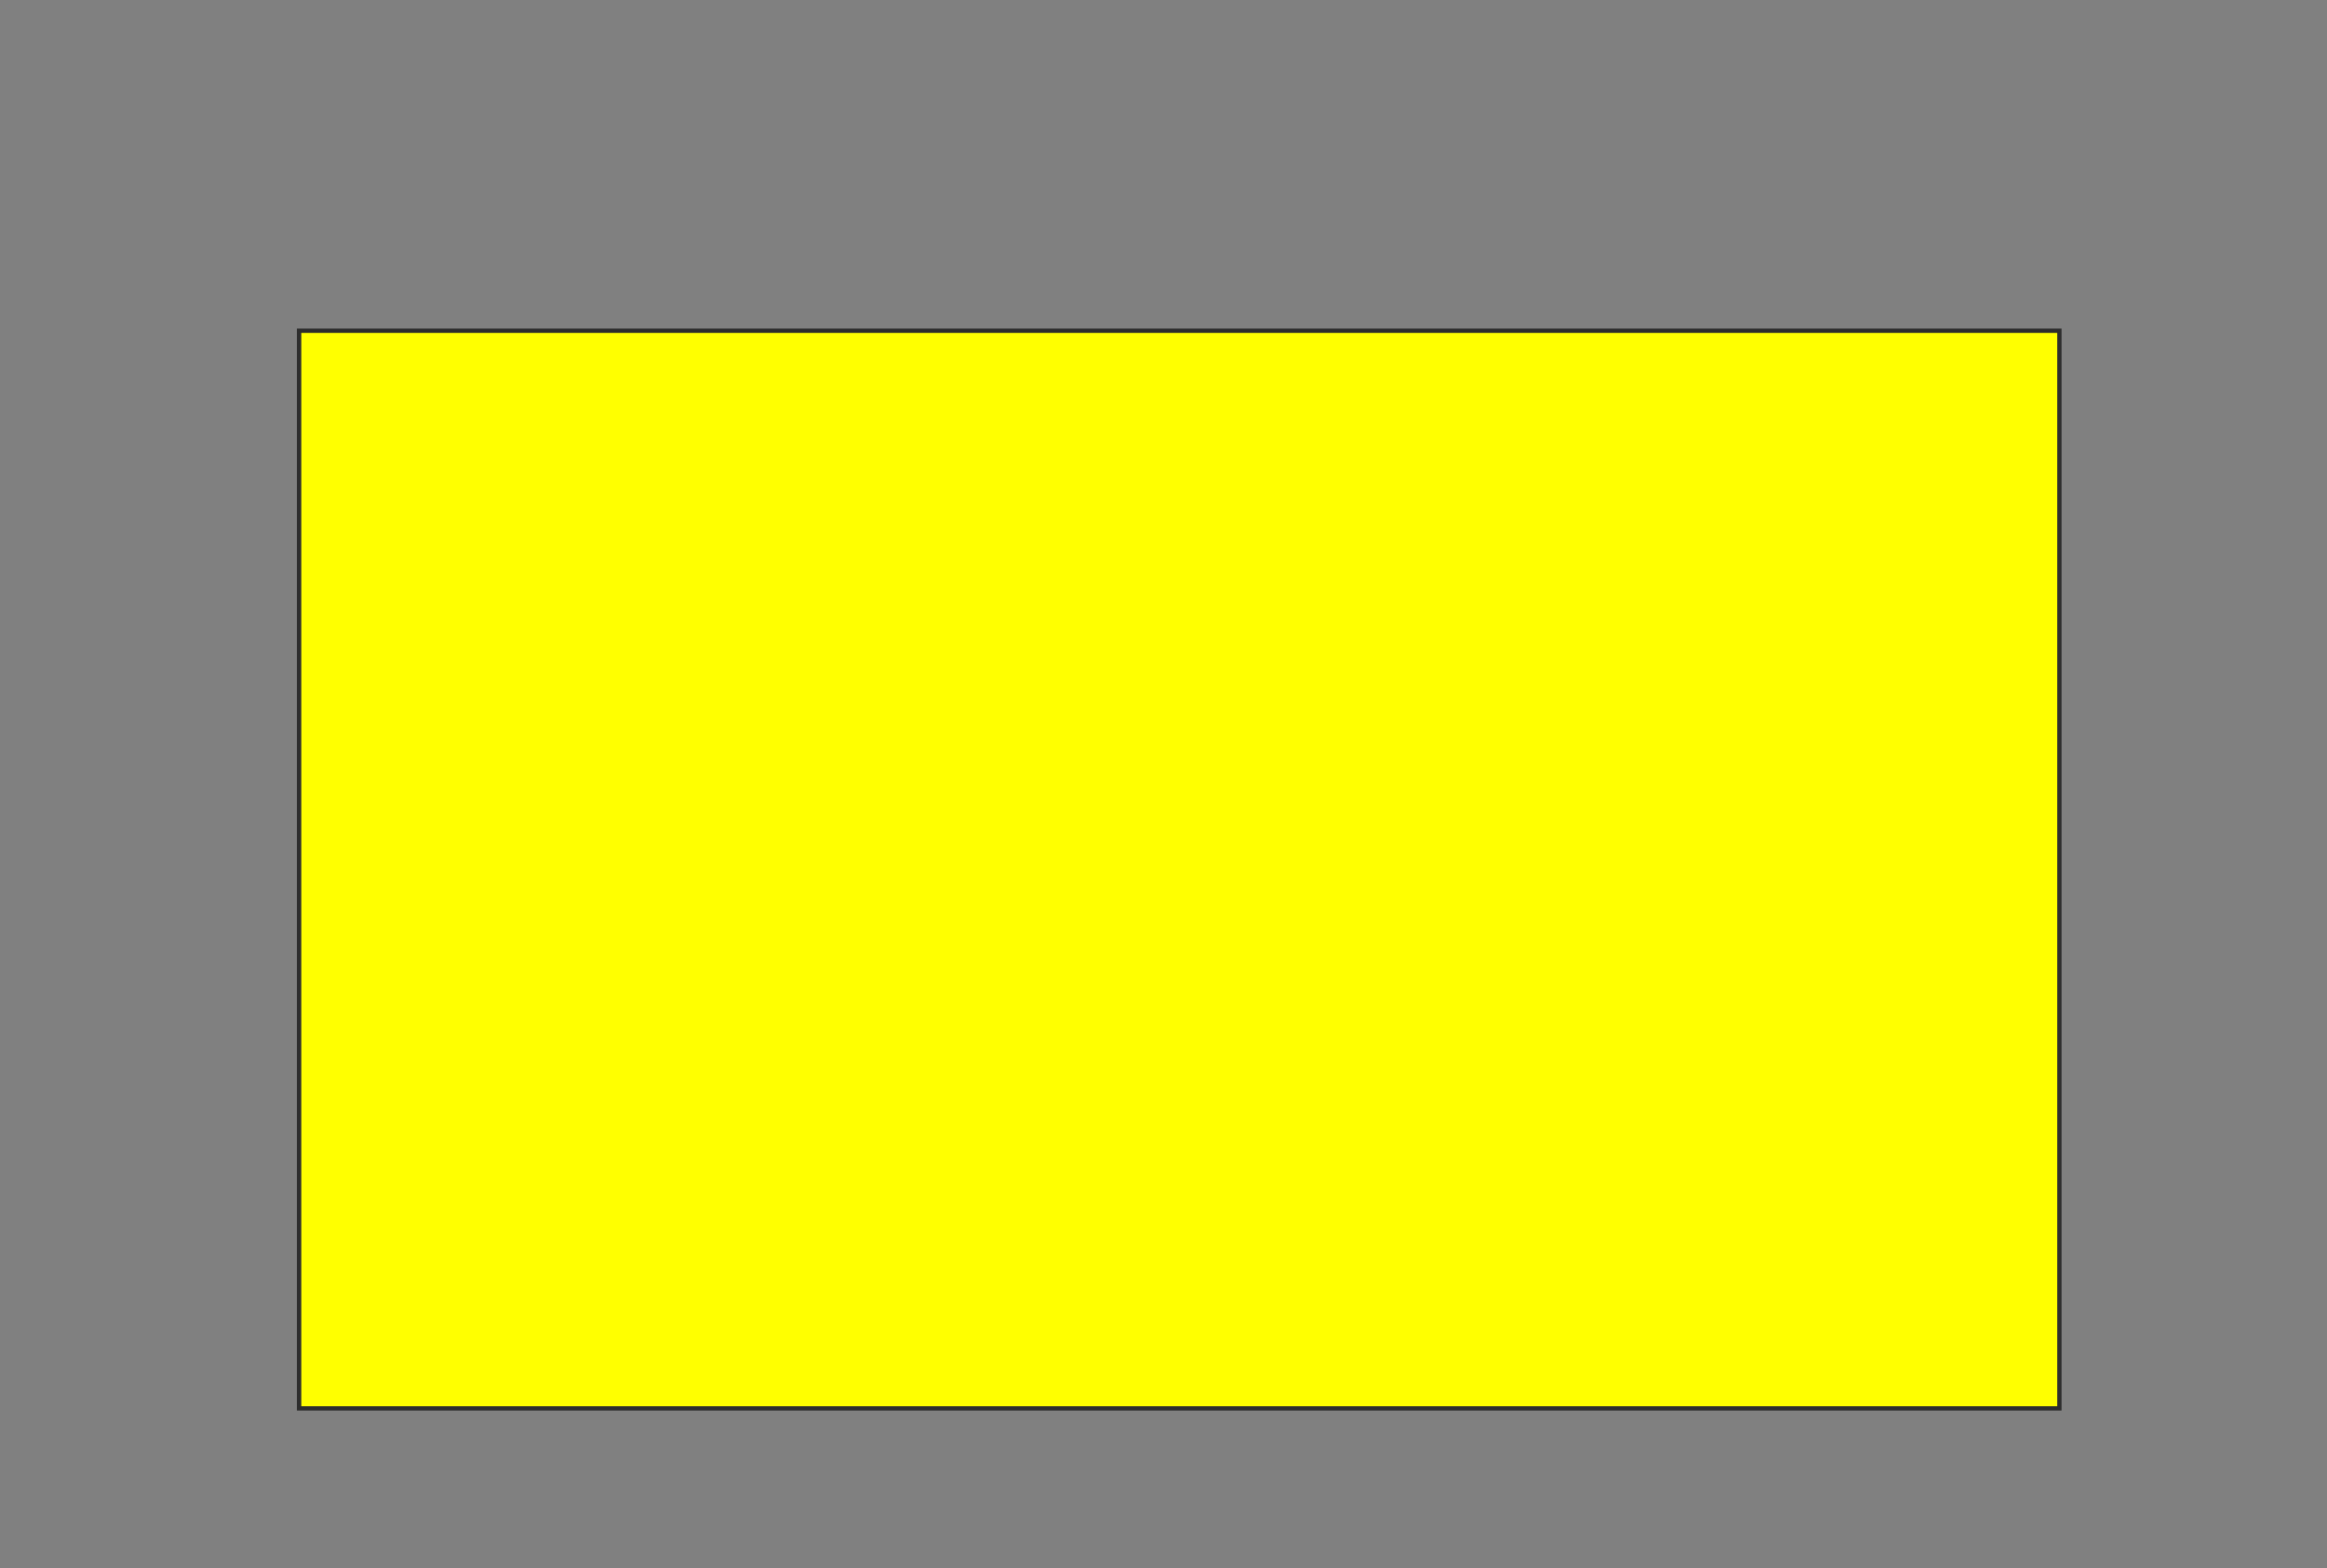 <svg xmlns="http://www.w3.org/2000/svg" width="534" height="360">
 <rect width="100%" height="100%" fill="#808080" stroke="none"/>
 <!-- Created with Image Occlusion Enhanced -->
 <g>
  <title>Labels</title>
 </g>
 <g>
  <title>Masks</title>
  <rect id="680a238cc34e4af2904e27554c11ee17-oa-1" height="247.368" width="403.947" y="75.911" x="68.64" stroke="#2D2D2D" fill="#ffff00"/>
 </g>
</svg>